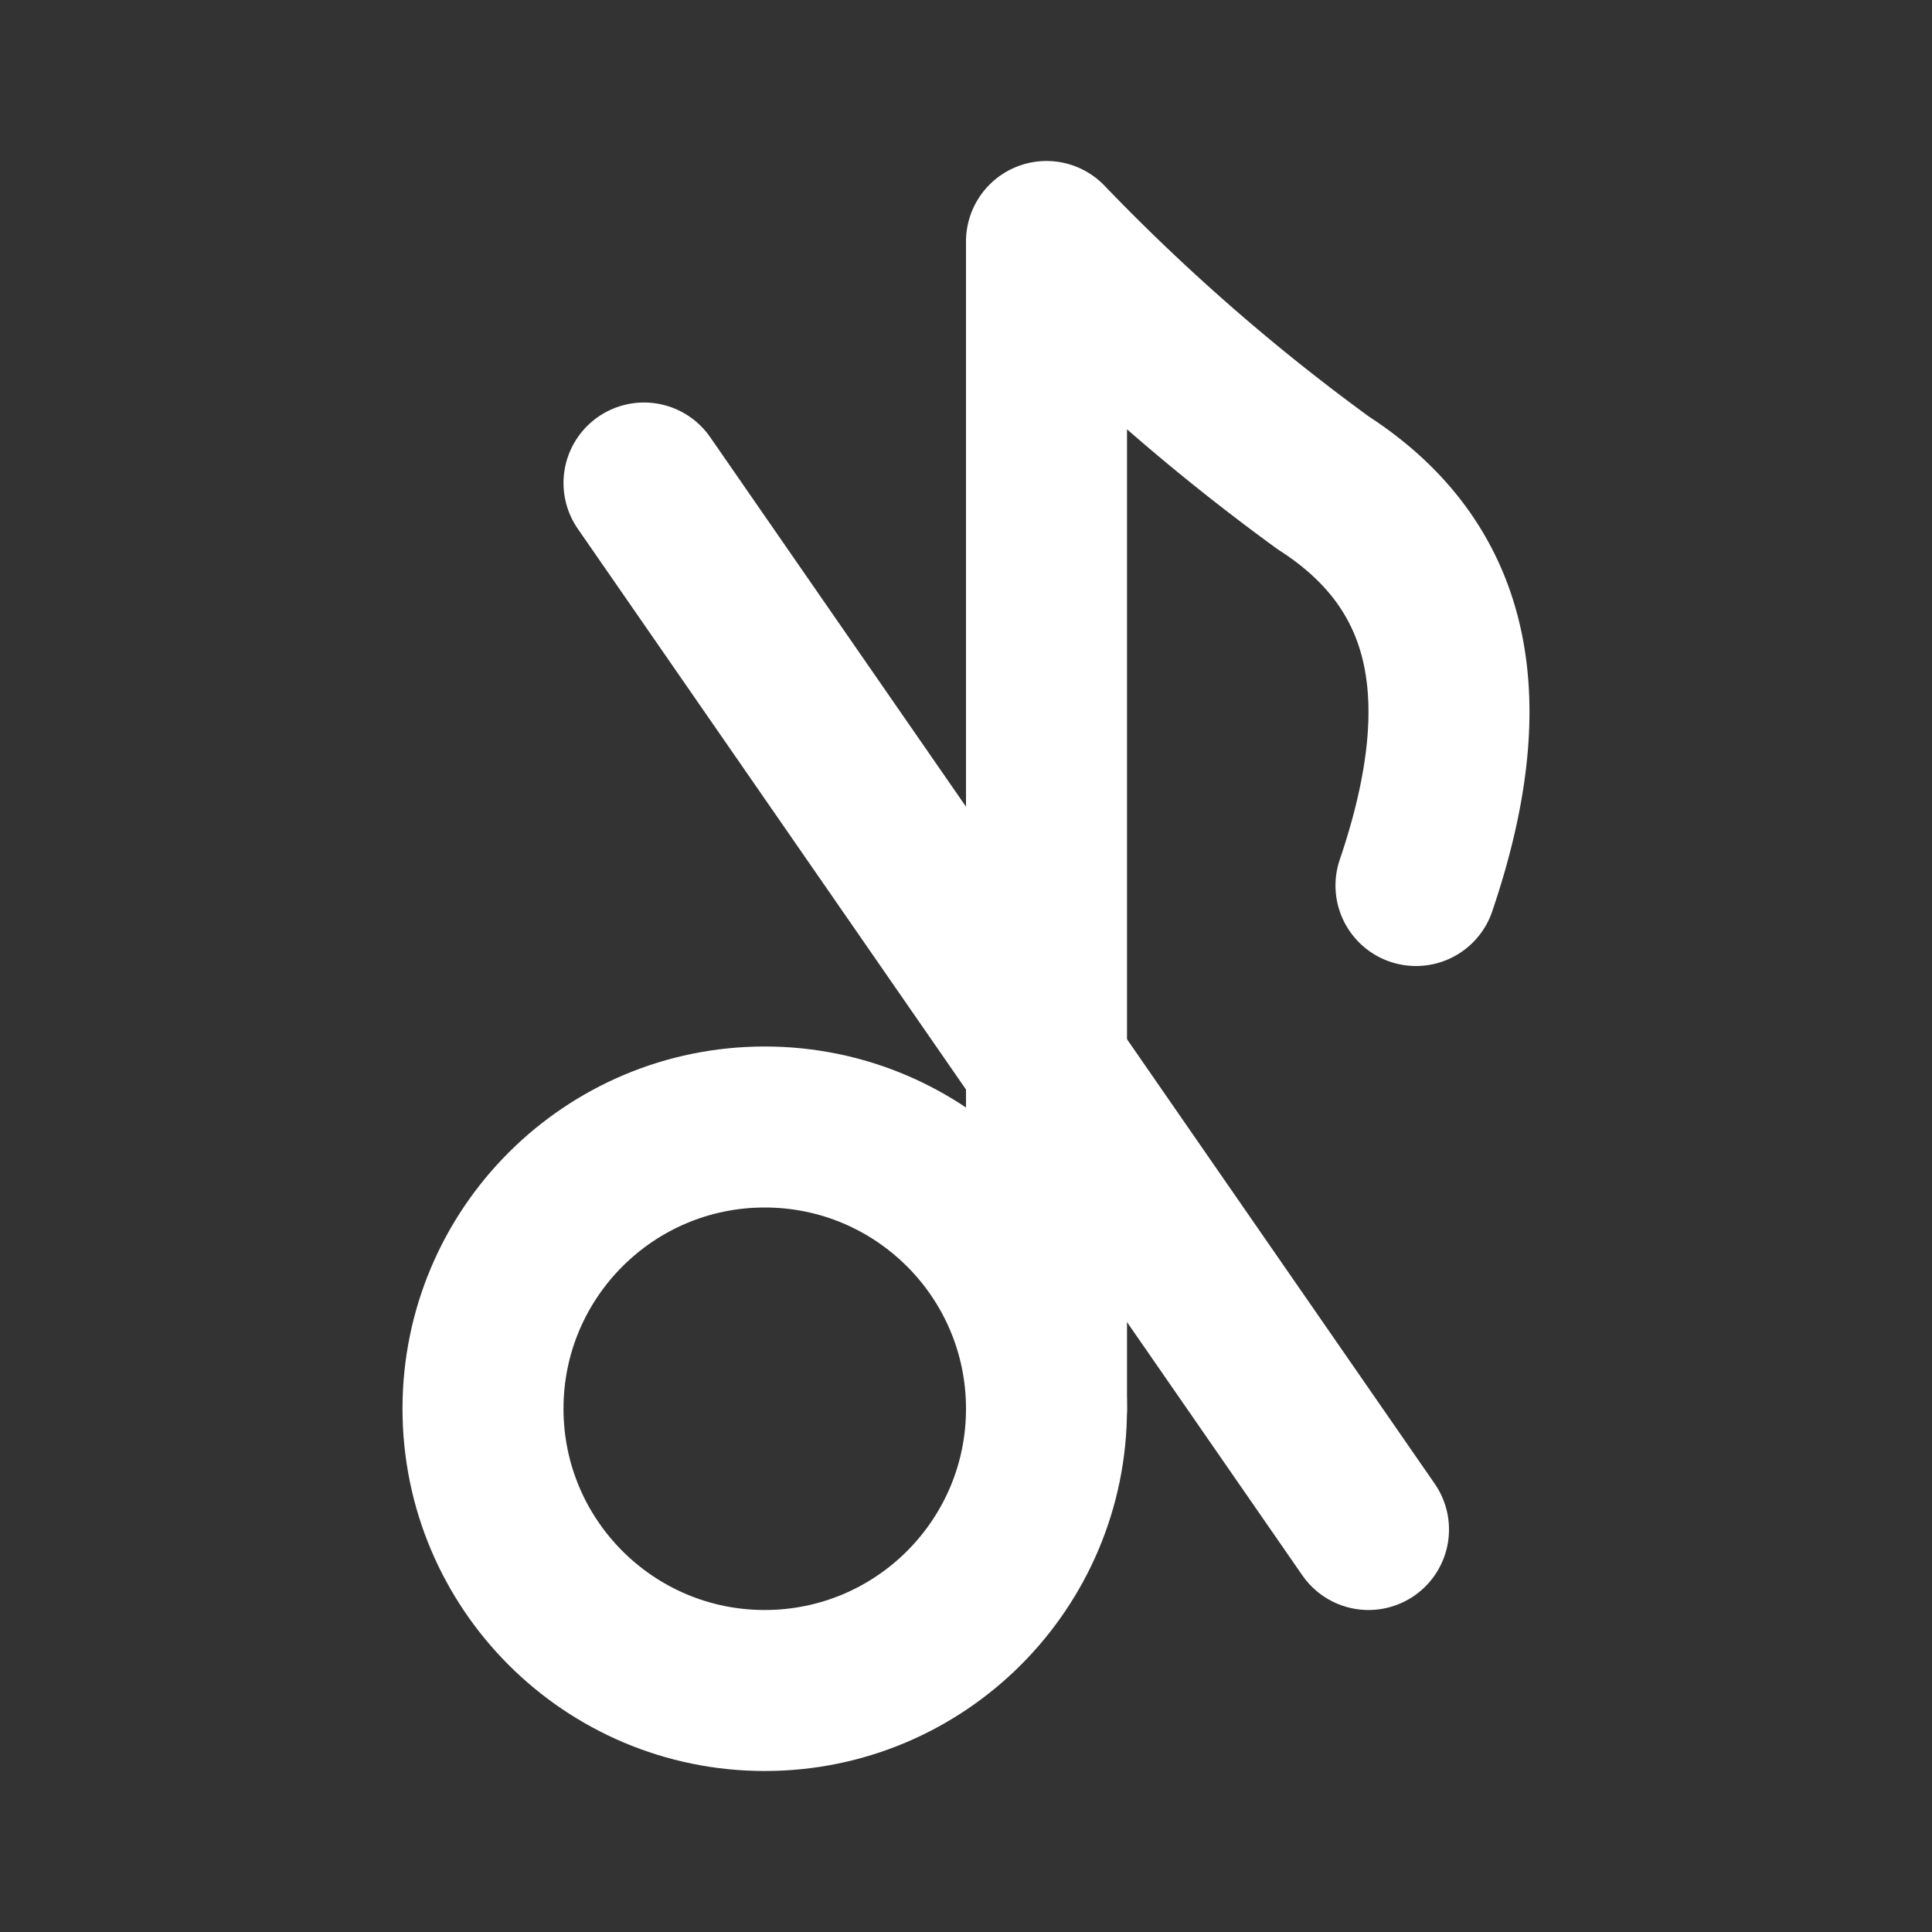 <?xml version="1.0" encoding="utf-8"?>
<svg fill="#fff" width="800px" height="800px" viewBox="0 0 24 24" id="music-disable" data-name="Flat Line" xmlns="http://www.w3.org/2000/svg">
<rect x="0" y="0" width="24" height="24" fill="#333333" stroke="none"/>
<path d="M13,17.5V3a25.84,25.84,0,0,0,3.44,3c1.66,1.07,1.91,2.76,1.15,5" style="fill: none; stroke: #fff; stroke-linecap: round; stroke-linejoin: round; stroke-width: 2;"></path>
<circle cx="9.5" cy="17.5" r="3.5" style="fill: none; stroke: #fff; stroke-linecap: round; stroke-linejoin: round; stroke-width: 2;"></circle>
<line x1="17" y1="19" x2="8" y2="6" style="fill: none; stroke: #fff; stroke-linecap: round; stroke-linejoin: round; stroke-width: 2;"></line>
</svg>
